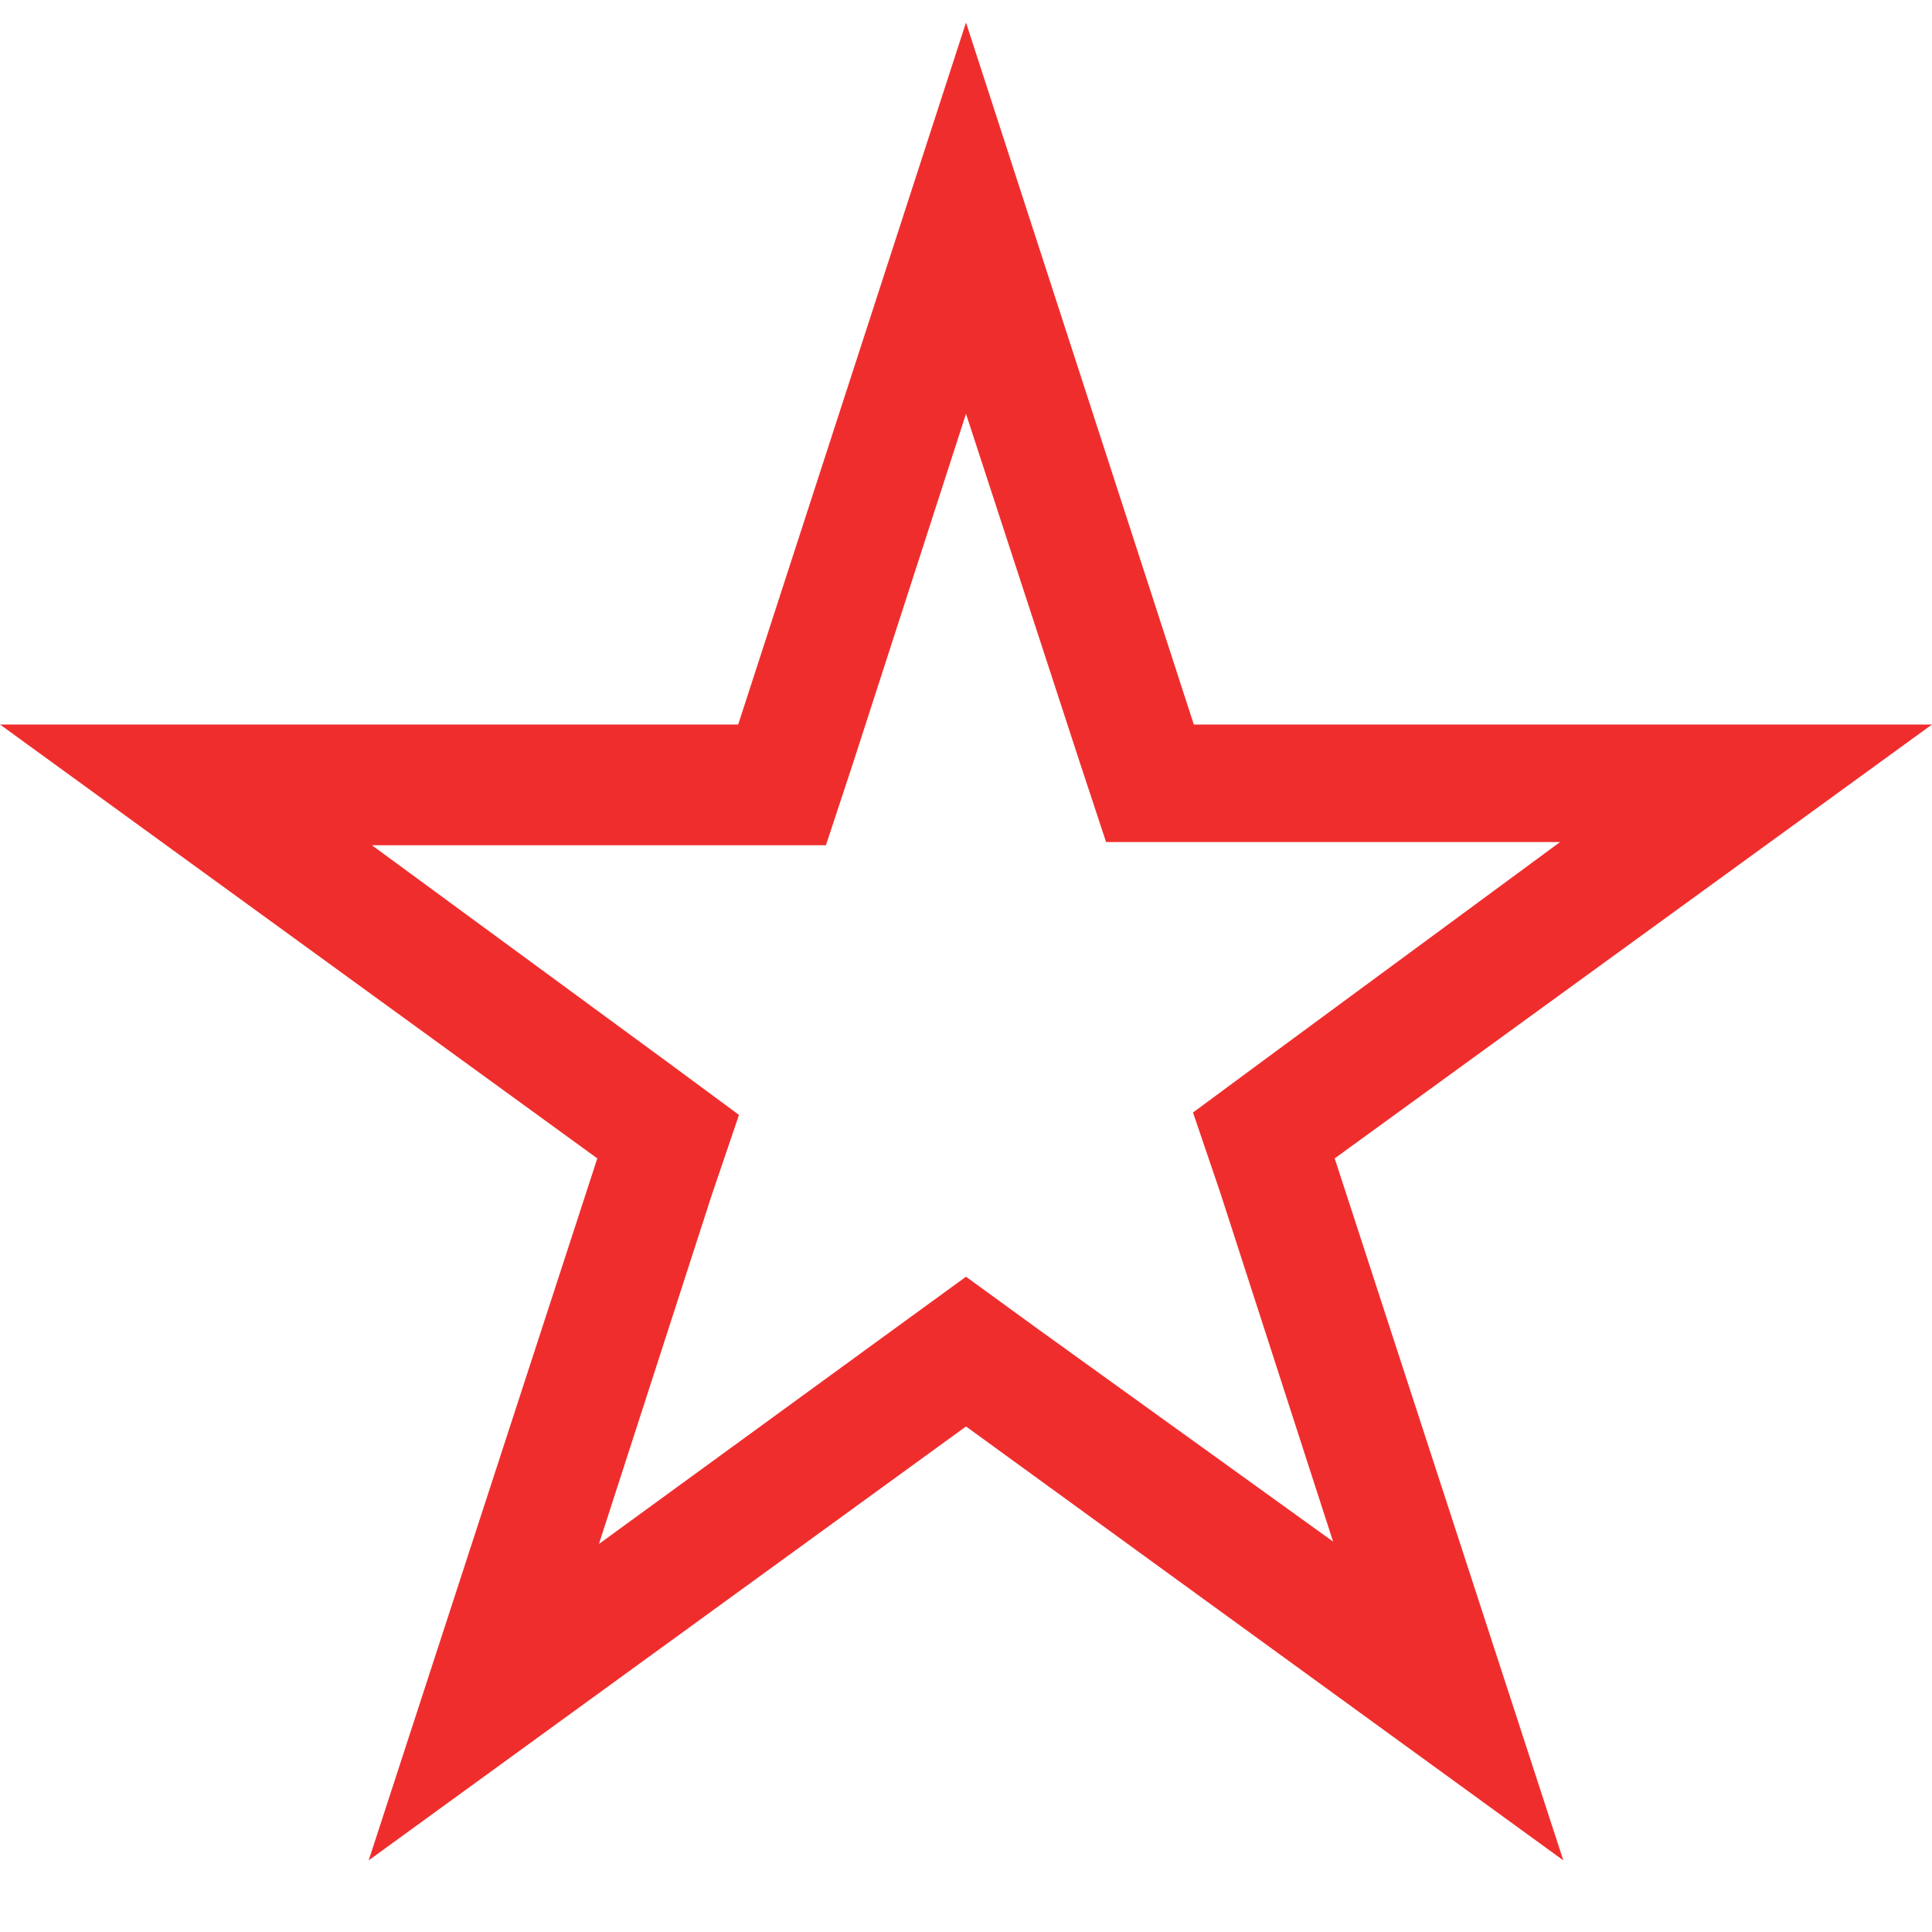 <svg width="24" height="24" viewBox="0 0 24 24" fill="none" xmlns="http://www.w3.org/2000/svg">
<path d="M12 5.14L13.41 9.46L13.74 10.46H19.38L15.7 13.17L14.82 13.82L15.16 14.82L16.56 19.15L12.88 16.5L12 15.86L11.12 16.5L7.44 19.18L8.84 14.85L9.18 13.85L8.3 13.2L4.62 10.5H10.26L10.59 9.5L12 5.14ZM12 0.28L9.17 9H0L7.42 14.39L4.58 23.11L12 17.72L19.42 23.11L16.58 14.39L24 9H14.83L12 0.28Z" fill="#F02D2D"/>
</svg>
